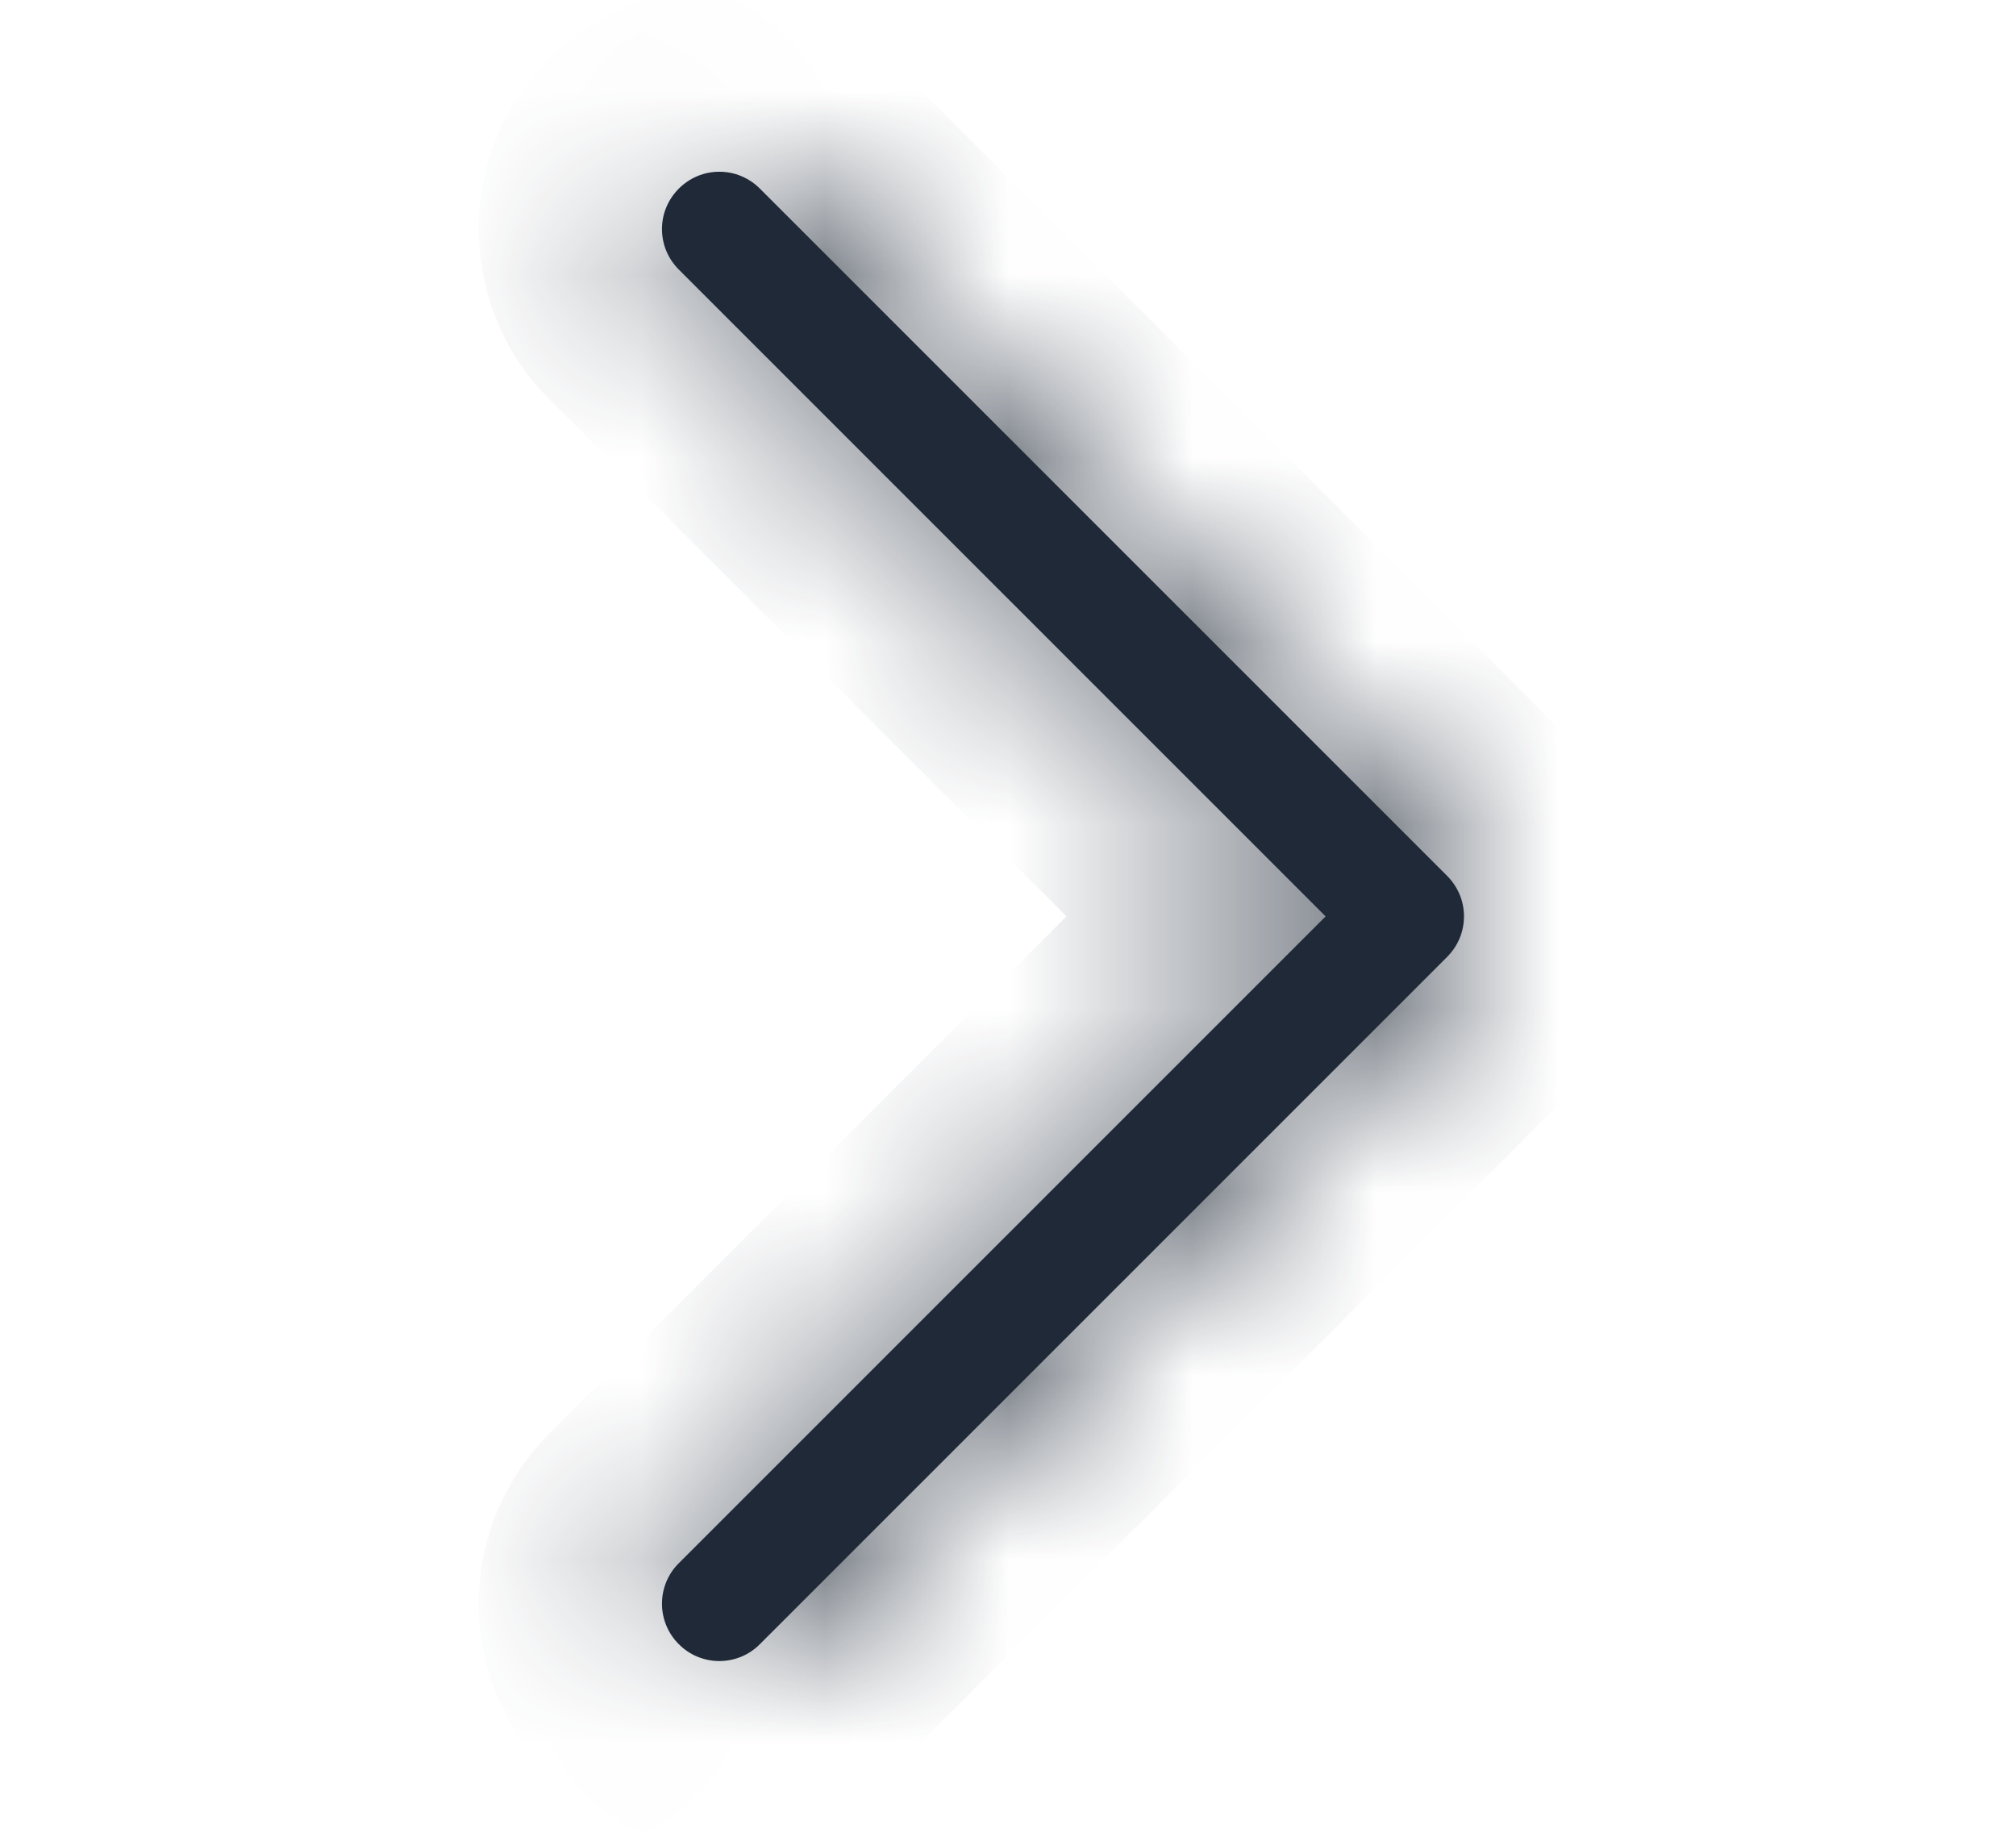 <svg width="11" height="10" viewBox="0 0 11 10" fill="none" xmlns="http://www.w3.org/2000/svg">
<mask id="path-1-inside-1_1_997232" fill="white">
<path fill-rule="evenodd" clip-rule="evenodd" d="M3.704 1.029C3.733 1 3.767 0.977 3.805 0.961C3.843 0.945 3.884 0.937 3.925 0.937C3.966 0.937 4.007 0.945 4.045 0.961C4.083 0.977 4.117 1 4.146 1.029L7.896 4.779C7.925 4.808 7.948 4.842 7.964 4.88C7.98 4.918 7.988 4.959 7.988 5C7.988 5.041 7.98 5.082 7.964 5.12C7.948 5.158 7.925 5.192 7.896 5.221L4.146 8.971C4.088 9.03 4.008 9.063 3.925 9.063C3.842 9.063 3.762 9.03 3.704 8.971C3.645 8.913 3.612 8.833 3.612 8.75C3.612 8.667 3.645 8.587 3.704 8.529L7.233 5L3.704 1.471C3.675 1.442 3.652 1.408 3.636 1.37C3.62 1.332 3.612 1.291 3.612 1.25C3.612 1.209 3.62 1.168 3.636 1.13C3.652 1.092 3.675 1.058 3.704 1.029V1.029Z"/>
</mask>
<path fill-rule="evenodd" clip-rule="evenodd" d="M3.704 1.029C3.733 1 3.767 0.977 3.805 0.961C3.843 0.945 3.884 0.937 3.925 0.937C3.966 0.937 4.007 0.945 4.045 0.961C4.083 0.977 4.117 1 4.146 1.029L7.896 4.779C7.925 4.808 7.948 4.842 7.964 4.88C7.98 4.918 7.988 4.959 7.988 5C7.988 5.041 7.98 5.082 7.964 5.12C7.948 5.158 7.925 5.192 7.896 5.221L4.146 8.971C4.088 9.03 4.008 9.063 3.925 9.063C3.842 9.063 3.762 9.03 3.704 8.971C3.645 8.913 3.612 8.833 3.612 8.75C3.612 8.667 3.645 8.587 3.704 8.529L7.233 5L3.704 1.471C3.675 1.442 3.652 1.408 3.636 1.37C3.62 1.332 3.612 1.291 3.612 1.25C3.612 1.209 3.62 1.168 3.636 1.13C3.652 1.092 3.675 1.058 3.704 1.029V1.029Z" fill="#1F2937"/>
<path d="M4.146 1.029L3.438 1.735L3.439 1.736L4.146 1.029ZM7.896 4.779L7.189 5.486L7.19 5.487L7.896 4.779ZM7.896 5.221L7.19 4.513L7.189 4.514L7.896 5.221ZM4.146 8.971L3.439 8.264L4.146 8.971ZM3.704 8.529L2.997 7.822L2.997 7.822L3.704 8.529ZM7.233 5L7.94 5.707L8.647 5L7.94 4.293L7.233 5ZM3.704 1.471L4.411 0.764L4.41 0.763L3.704 1.471ZM4.412 1.735C4.348 1.799 4.272 1.85 4.188 1.884L3.422 0.037C3.263 0.103 3.118 0.2 2.996 0.323L4.412 1.735ZM4.188 1.884C4.105 1.919 4.015 1.937 3.925 1.937V-0.063C3.752 -0.063 3.581 -0.029 3.422 0.037L4.188 1.884ZM3.925 1.937C3.835 1.937 3.745 1.919 3.662 1.884L4.428 0.037C4.269 -0.029 4.098 -0.063 3.925 -0.063V1.937ZM3.662 1.884C3.578 1.85 3.502 1.799 3.438 1.735L4.854 0.323C4.732 0.2 4.587 0.103 4.428 0.037L3.662 1.884ZM3.439 1.736L7.189 5.486L8.603 4.072L4.853 0.322L3.439 1.736ZM7.19 5.487C7.126 5.423 7.075 5.347 7.041 5.264L8.888 4.497C8.822 4.338 8.725 4.193 8.602 4.071L7.19 5.487ZM7.041 5.264C7.006 5.18 6.988 5.09 6.988 5H8.988C8.988 4.827 8.954 4.656 8.888 4.497L7.041 5.264ZM6.988 5C6.988 4.91 7.006 4.82 7.041 4.737L8.888 5.503C8.954 5.344 8.988 5.173 8.988 5H6.988ZM7.041 4.737C7.075 4.653 7.126 4.577 7.19 4.513L8.602 5.929C8.725 5.807 8.822 5.662 8.888 5.503L7.041 4.737ZM7.189 4.514L3.439 8.264L4.853 9.678L8.603 5.928L7.189 4.514ZM3.439 8.264C3.568 8.135 3.743 8.063 3.925 8.063V10.063C4.273 10.063 4.607 9.925 4.853 9.678L3.439 8.264ZM3.925 8.063C4.107 8.063 4.282 8.135 4.411 8.264L2.997 9.678C3.243 9.925 3.577 10.063 3.925 10.063V8.063ZM4.411 8.264C4.54 8.393 4.612 8.568 4.612 8.75H2.612C2.612 9.098 2.75 9.432 2.997 9.678L4.411 8.264ZM4.612 8.75C4.612 8.932 4.54 9.107 4.411 9.236L2.997 7.822C2.75 8.068 2.612 8.402 2.612 8.75H4.612ZM4.411 9.236L7.94 5.707L6.526 4.293L2.997 7.822L4.411 9.236ZM7.94 4.293L4.411 0.764L2.997 2.178L6.526 5.707L7.94 4.293ZM4.41 0.763C4.474 0.827 4.525 0.903 4.559 0.987L2.712 1.753C2.778 1.913 2.875 2.057 2.998 2.179L4.41 0.763ZM4.559 0.987C4.594 1.07 4.612 1.16 4.612 1.25H2.612C2.612 1.423 2.646 1.594 2.712 1.753L4.559 0.987ZM4.612 1.25C4.612 1.34 4.594 1.43 4.559 1.514L2.712 0.747C2.646 0.906 2.612 1.077 2.612 1.25H4.612ZM4.559 1.514C4.525 1.597 4.474 1.673 4.41 1.737L2.998 0.321C2.875 0.443 2.778 0.588 2.712 0.747L4.559 1.514Z" fill="#1F2937" mask="url(#path-1-inside-1_1_997232)"/>
</svg>
